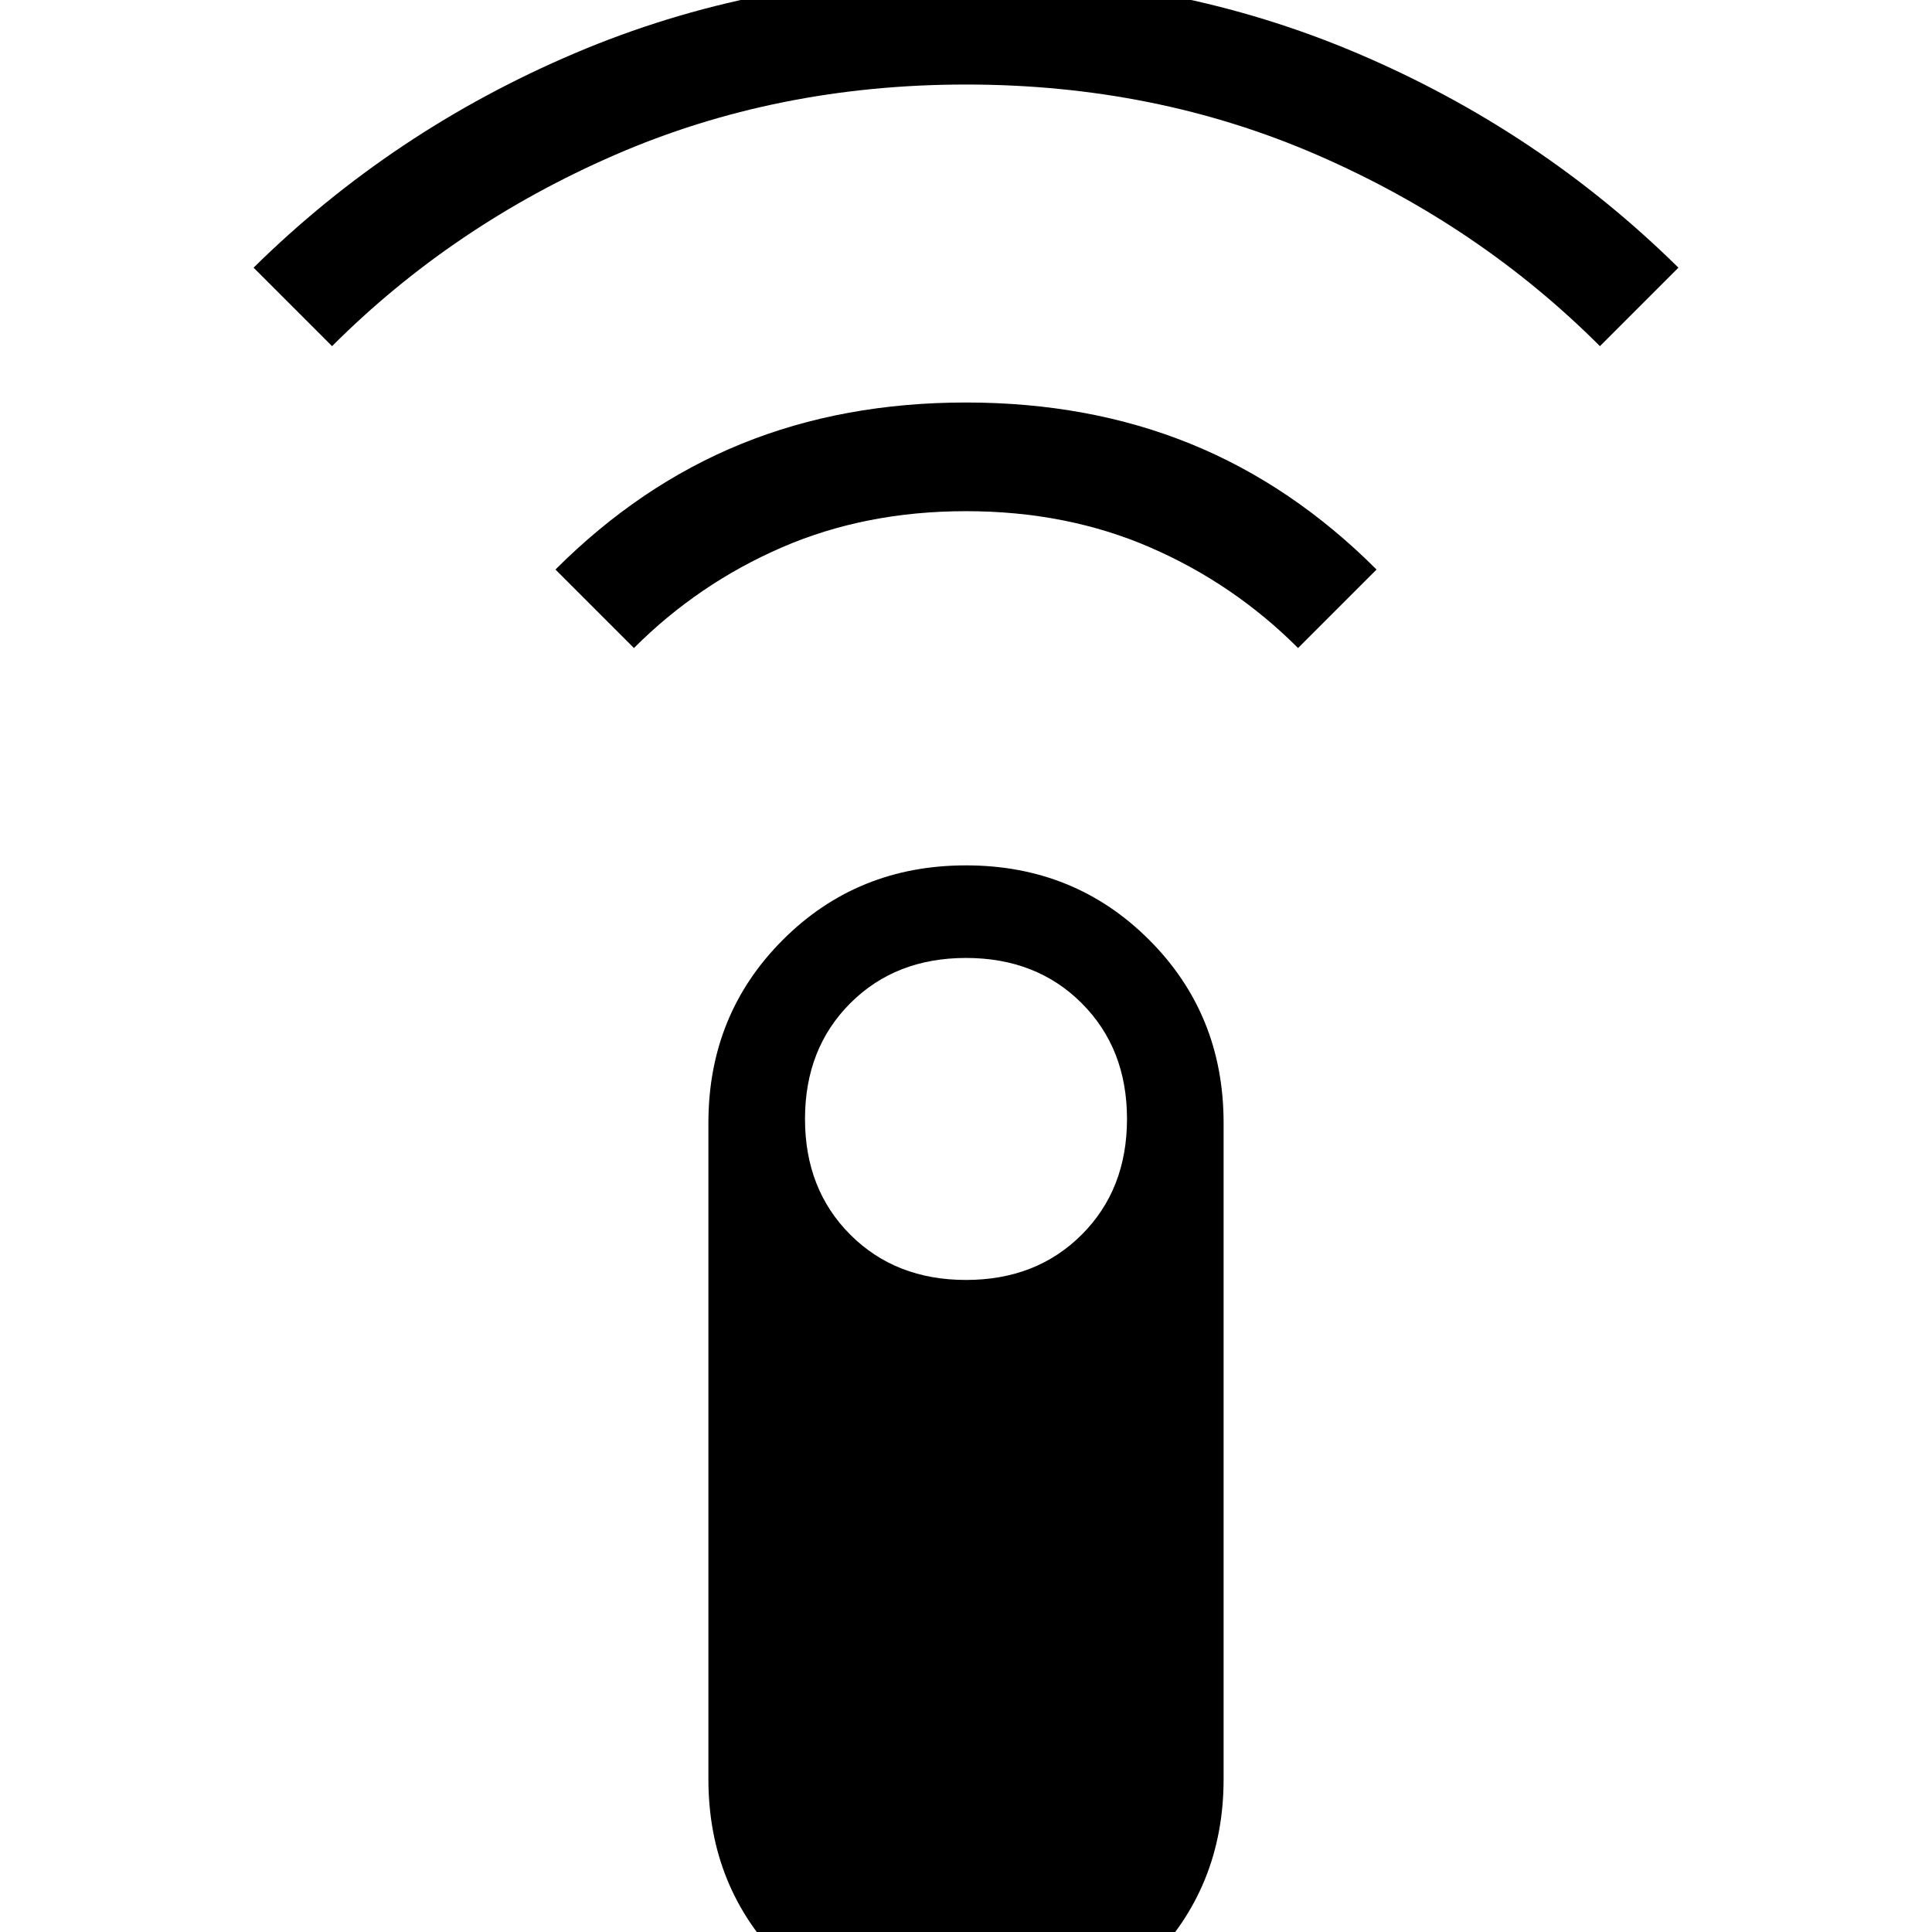 <svg xmlns="http://www.w3.org/2000/svg" height="24" viewBox="0 -960 960 960" width="24"><path d="m165-788-39-39q69-68 159.5-106.5T480-972q104 0 194.5 38.5T834-827l-39 39q-60-60-140.5-95T480-918q-94 0-174.5 35T165-788Zm150 150-39-39q42-42 92.5-62.5T480-760q61 0 111.5 20.5T684-677l-39 39q-32-32-73.5-50T480-706q-50 0-91.5 18T315-638ZM480 52q-54 0-91-37t-37-91v-326q0-54 37-91t91-37q54 0 91 37t37 91v326q0 54-37 91t-91 37Zm0-376q35 0 57.5-22.5T560-404q0-35-22.5-57.5T480-484q-35 0-57.5 22.5T400-404q0 35 22.5 57.5T480-324Z"/></svg>